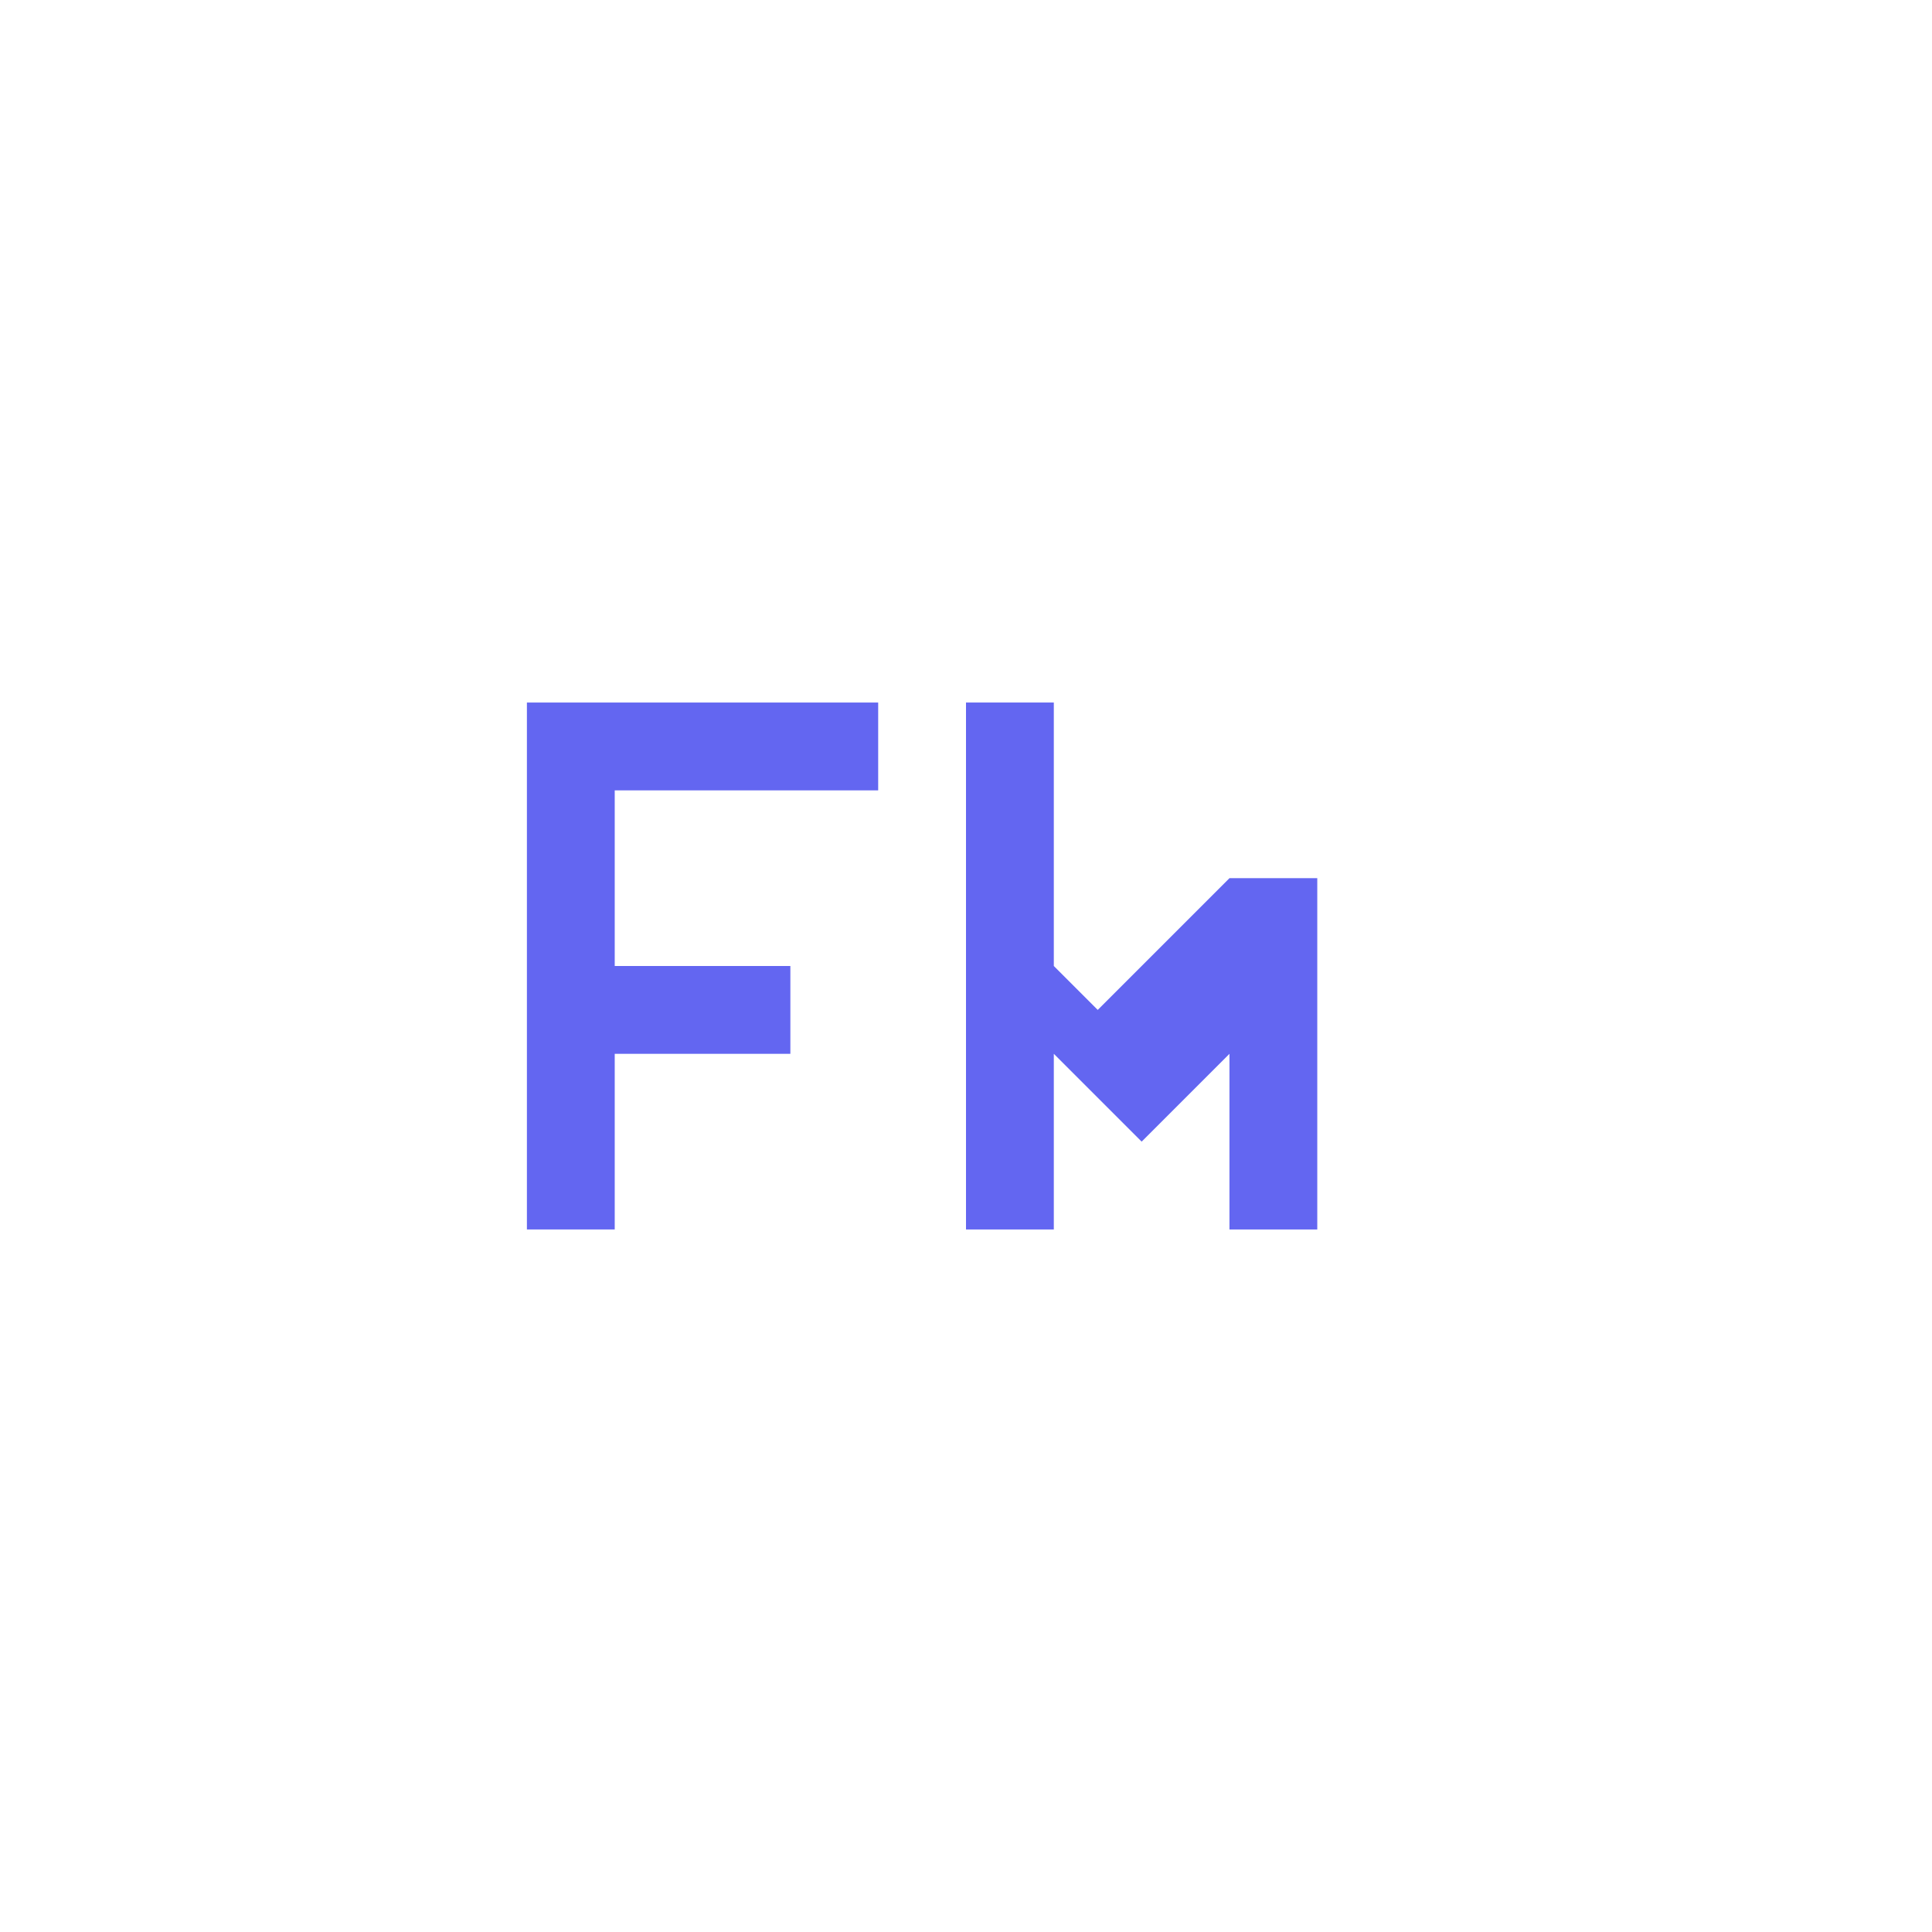 <svg width="88" height="88" viewBox="0 0 88 88" fill="none" xmlns="http://www.w3.org/2000/svg">
  <g transform="translate(24, 32)">
    <!-- Simple "EMVI" monogram -->
    <path d="M0 0 L0 24 L4 24 L4 16 L12 16 L12 12 L4 12 L4 4 L16 4 L16 0 Z" fill="#6366F1"/>
    <path d="M20 0 L20 24 L24 24 L24 16 L28 20 L32 16 L32 24 L36 24 L36 8 L32 8 L26 14 L24 12 L24 0 Z" fill="#6366F1"/>
  </g>
</svg>